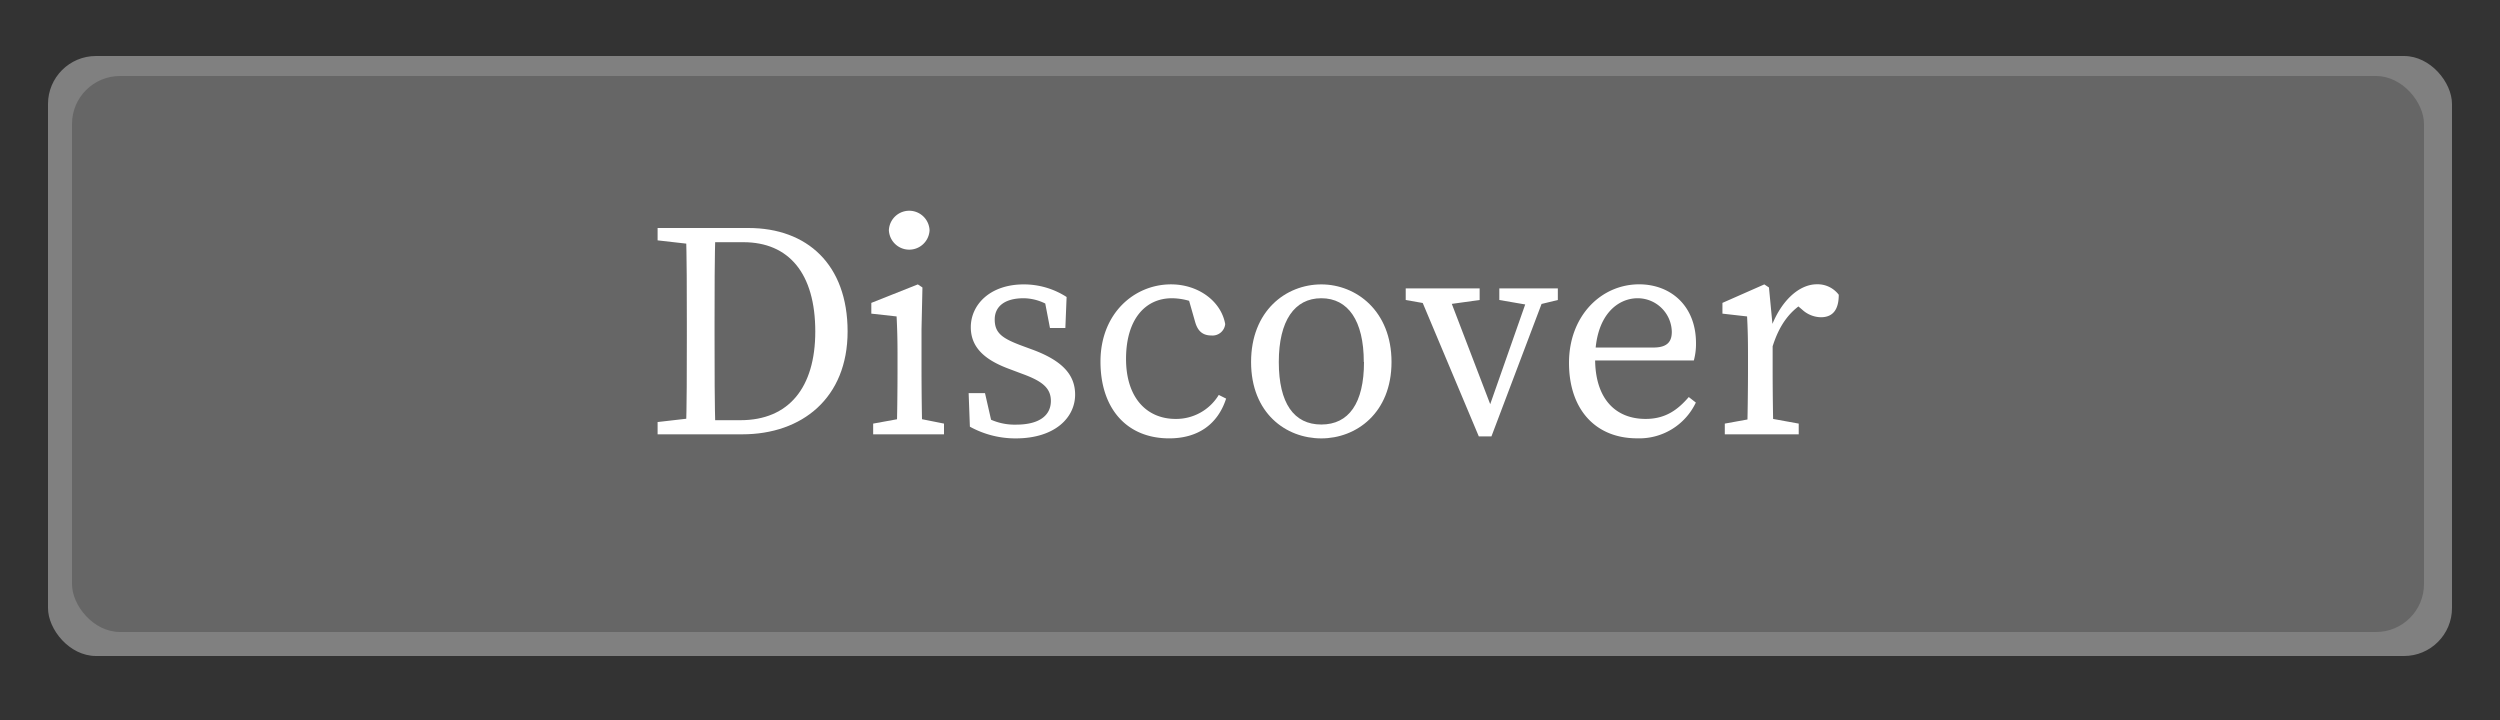 <svg id="Layer_1" data-name="Layer 1" xmlns="http://www.w3.org/2000/svg" width="625" height="180" viewBox="0 0 625 180"><rect x="0" y="0" width="625" height="180" fill="#333333" stroke="none"/><defs><style>.cls-1{fill:gray;}.cls-2{fill:#666;}.cls-3{fill:#fff;}</style></defs><title>Artboard 8</title><rect class="cls-1" x="12" y="14" width="601" height="150" rx="12"/><rect class="cls-2" x="18" y="19" width="588" height="139" rx="12"/><path class="cls-3" d="M164.4,60.09V57h10.77v4.23h-.77Zm10.77,44.27v4.23H164.4v-3.08l10-1.15Zm-3.46-23.48c0-7.93,0-15.94-.23-23.87h7.39c-.23,7.77-.23,15.78-.23,23.87V83.8c0,8.86,0,16.86.23,24.79h-7.39c.23-7.77.23-15.78.23-24.79Zm3.46,24.17h9.94c12.09,0,18.71-8.16,18.71-22.17,0-14.55-6.62-22.33-18-22.33H175.17V57h11.94c14.63,0,24.79,9.08,24.79,25.87,0,16.63-11.39,25.71-26.33,25.71h-10.4Z"/><path class="cls-3" d="M224.15,108.59c.15-3.46.23-11.39.23-16.16V88.81c0-4.24-.08-6.62-.23-9.7l-6.32-.7V75.72l11.63-4.62,1.15.77-.23,10.39V92.43c0,4.77.08,12.7.23,16.16ZM236,105.9v2.69H218.29V105.9l8.47-1.54h1.54ZM222.22,57.55a5.09,5.09,0,0,1,10.17,0,5.09,5.09,0,0,1-10.17,0Z"/><path class="cls-3" d="M242.47,106.67l-.31-8.39h4.09l2.07,9.08-3.77-1.77V103a14.64,14.64,0,0,0,9.47,3.16c5.93,0,8.7-2.39,8.7-5.93,0-3.31-2.31-5-7.16-6.77L252,92.12C246.4,90,242.7,87,242.7,81.8c0-5.54,4.7-10.7,13.25-10.7a19.64,19.64,0,0,1,10.7,3.15L266.34,82h-3.85L261,74.25l2.77,1.24v2a12.56,12.56,0,0,0-7.85-2.93c-4.77,0-7.24,2.08-7.24,5.31,0,3.47,1.93,4.78,7.16,6.7l2.31.85c7.7,2.85,10.63,6.47,10.63,11.24,0,5.7-5,10.94-14.86,10.94A23.56,23.56,0,0,1,242.47,106.67Z"/><path class="cls-3" d="M281.51,89.73c0,9.7,5.16,15,12.4,15a12.44,12.44,0,0,0,10.78-6l1.84.92c-2.07,6.39-7,9.94-14.24,9.94-10.55,0-17.17-7.4-17.17-19.18,0-12.09,8.47-19.32,17.63-19.32,6.85,0,12.55,4.23,13.55,9.93a3.18,3.18,0,0,1-3.46,2.85c-2.54,0-3.54-1.54-4.08-3.47l-1.93-6.77,3.54,2.85A15.93,15.93,0,0,0,293,74.56C286.28,74.56,281.51,79.87,281.51,89.73Z"/><path class="cls-3" d="M312.77,90.5c0-12.78,8.7-19.4,17.56-19.4,8.7,0,17.55,6.62,17.55,19.4s-8.85,19.1-17.55,19.1C321.47,109.6,312.77,103.28,312.77,90.5Zm28.18,0c0-10.32-3.92-15.94-10.62-15.94S319.7,80.18,319.7,90.5s3.78,15.63,10.63,15.63S341,100.82,341,90.5Z"/><path class="cls-3" d="M359,76.33,351.43,75V72.1h18.48V75l-9.4,1.31Zm2.47-4.23,12,31.34-3.16,4,12.4-35.34h4.15l-14,37h-3.16l-15.55-37Zm21.09,4.23L374.83,75V72.1h14.63V75l-5.39,1.31Z"/><path class="cls-3" d="M424,85.8a15.84,15.84,0,0,1-.54,4.32H395.09V86.88h18.32c3.7,0,4.54-1.77,4.54-3.92a8.55,8.55,0,0,0-8.54-8.4c-4.93,0-10.63,4.16-10.63,15.17,0,9.78,4.93,15,12.63,15,4.93,0,8-2.24,10.78-5.47l1.77,1.38a15.64,15.64,0,0,1-14.71,8.94c-10.31,0-17-7.16-17-18.87s8-19.63,17.55-19.63C417.72,71.1,424,76.49,424,85.8Z"/><path class="cls-3" d="M437,92.43V88.81c0-4.24-.07-6.62-.23-9.7l-6.16-.7V75.72l10.47-4.62,1.16.77.92,9.62V92.43c0,4.77.08,12.7.23,16.16h-6.62C436.9,105.13,437,97.2,437,92.43ZM431.2,105.9l8.47-1.54h1.54l8.47,1.54v2.69H431.2ZM440.05,82h4.39l-1.92.54c2.46-7.16,7.16-11.47,11.7-11.47a6.63,6.63,0,0,1,5.47,2.62c0,3.61-1.39,5.62-4.47,5.62a7.06,7.06,0,0,1-4.62-1.85l-2.08-1.77,3.77-.77c-4.77,2.46-7.54,6.31-9.31,12.24h-2.93Z"/></svg>

